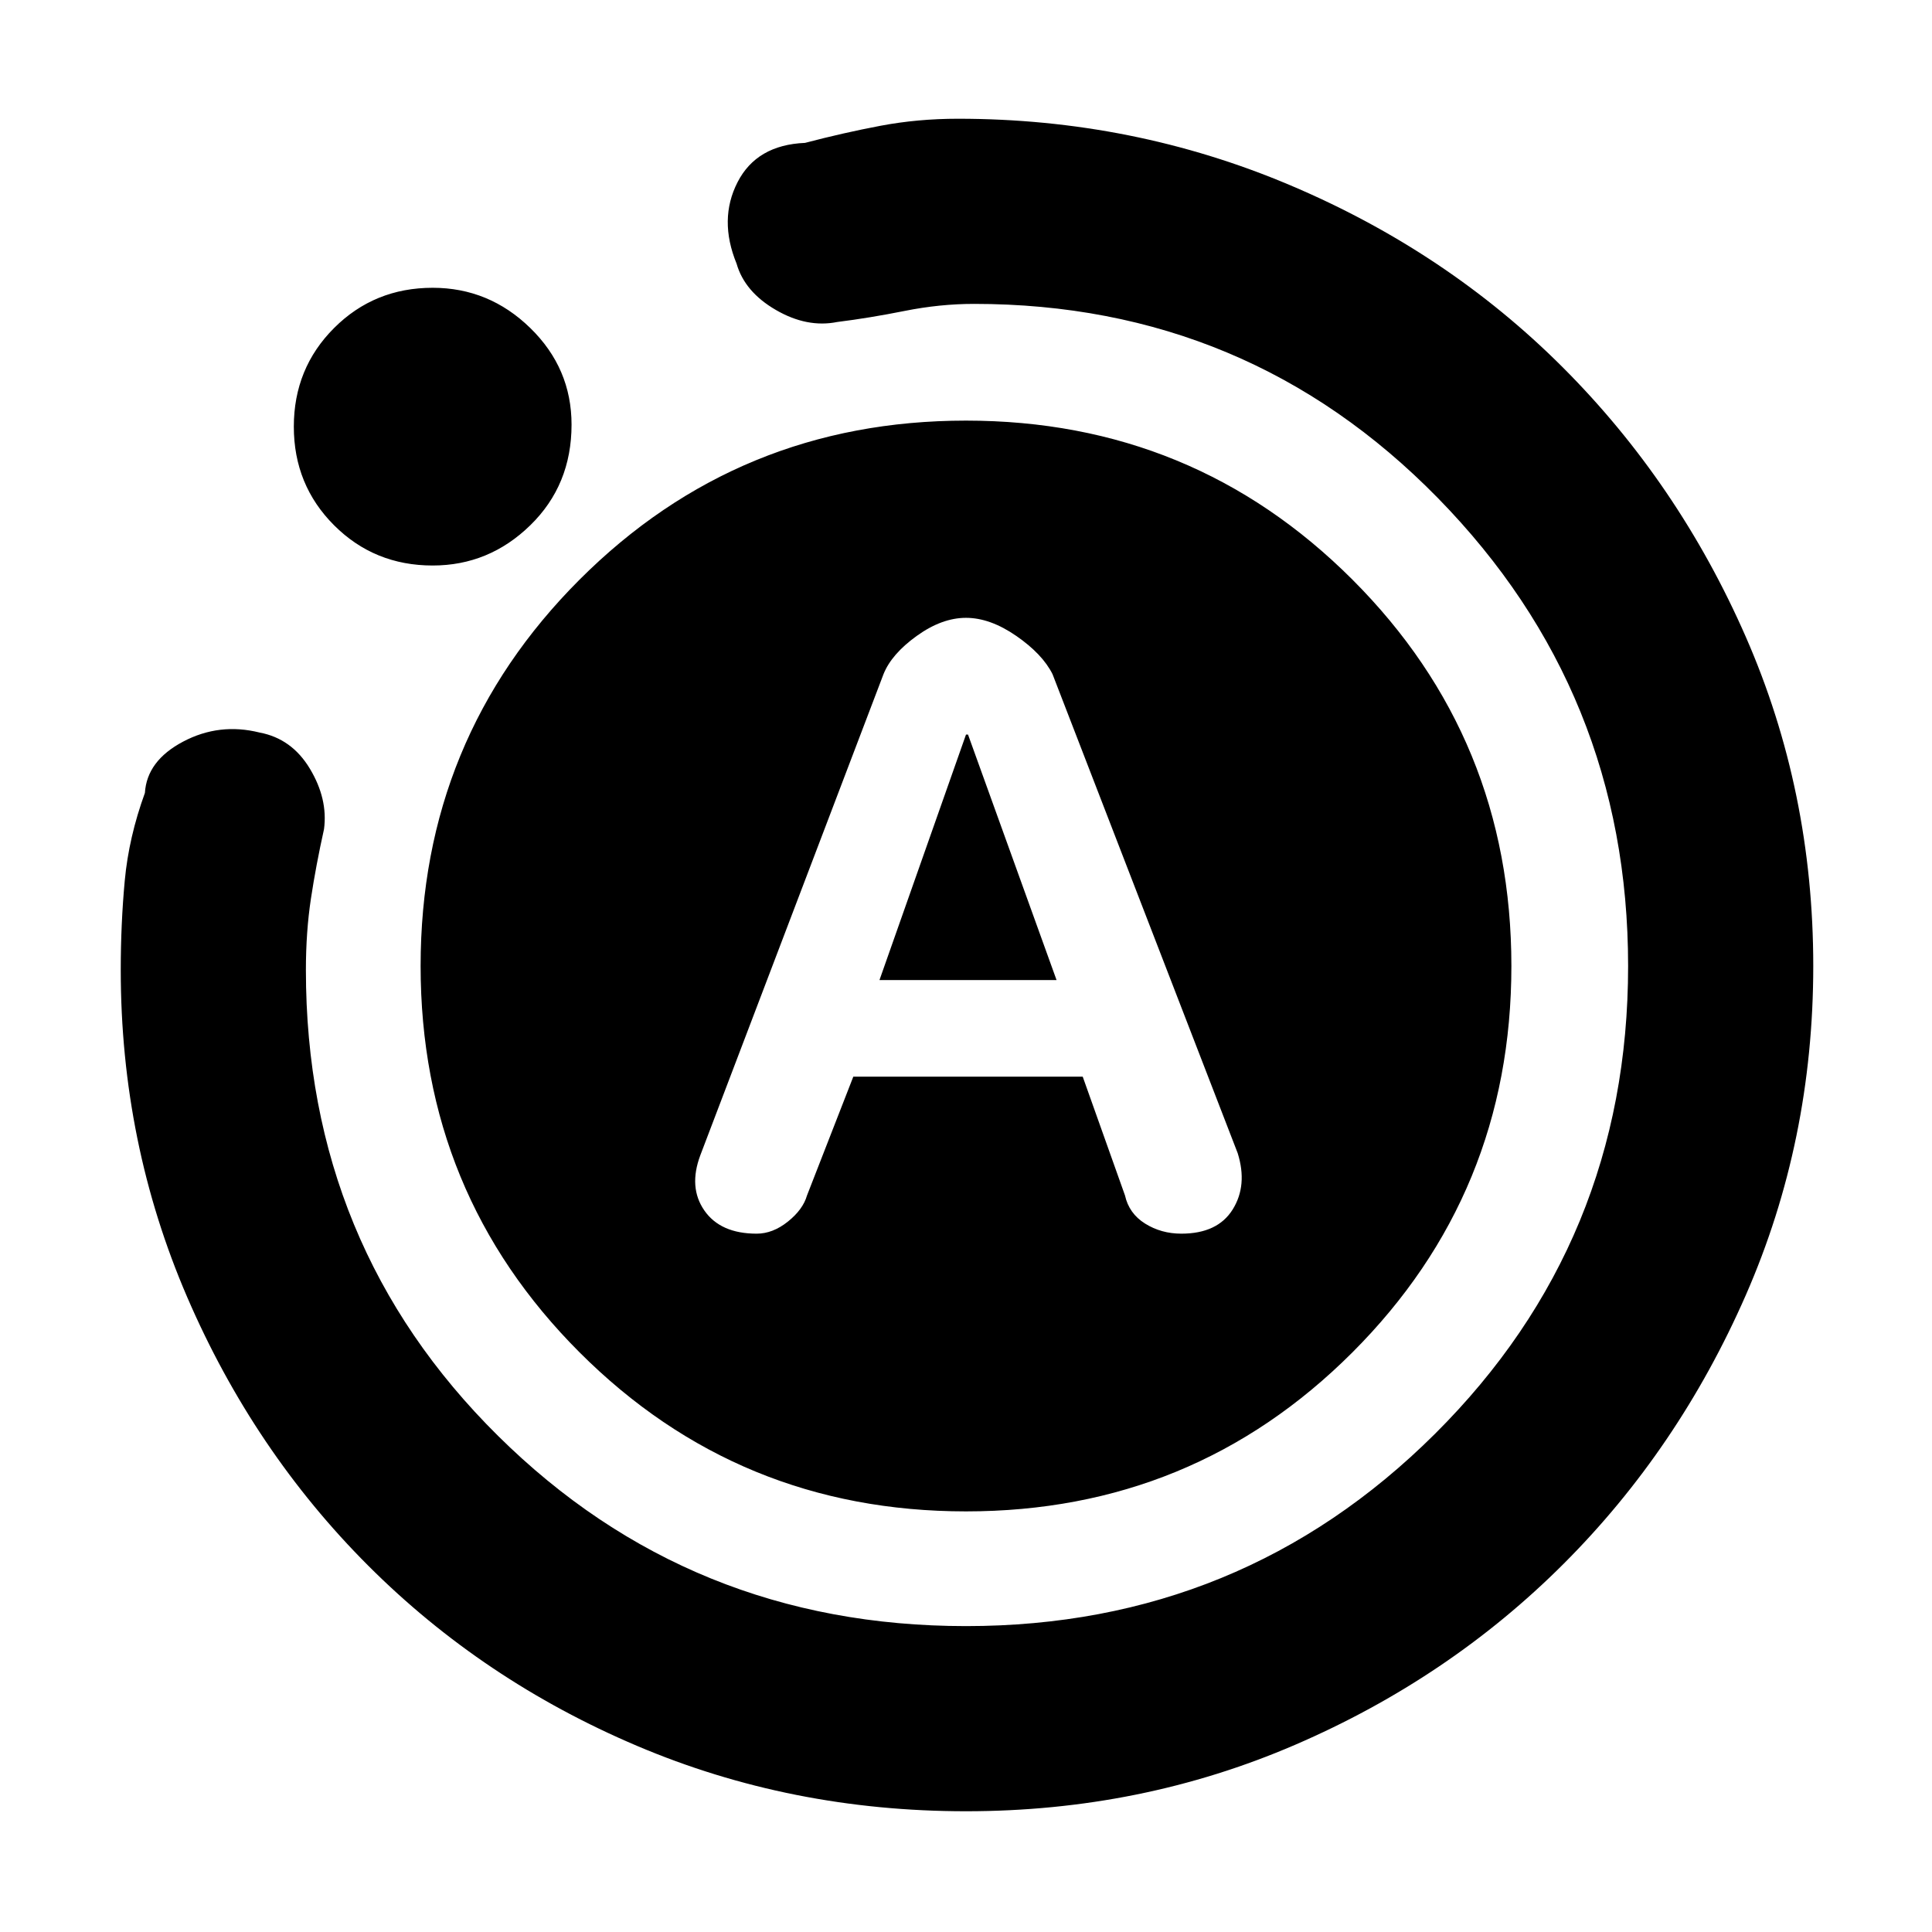 <svg xmlns="http://www.w3.org/2000/svg" height="48" width="48"><path d="M18.8 30.65q.4 0 .775-.3t.475-.65l1.15-2.95h5.7l1.05 2.95q.1.45.5.7.4.25.9.25.9 0 1.275-.6.375-.6.125-1.4l-4.6-11.9q-.25-.5-.9-.95-.65-.45-1.25-.45t-1.225.45q-.625.45-.825.95L17.4 28.7q-.3.8.1 1.375t1.3.575Zm3.05-6.3 2.15-6.1h.05l2.2 6.1ZM24 45q-4.35 0-8.175-1.625Q12 41.75 9.15 38.9q-2.85-2.85-4.5-6.675Q3 28.4 3 24.1q0-1.15.1-2.225.1-1.075.5-2.175.05-.8.95-1.275.9-.475 1.9-.225.8.15 1.25.9.45.75.35 1.5-.2.9-.325 1.725Q7.6 23.15 7.6 24.1q0 6.85 4.775 11.575T24 40.4q6.85 0 11.65-4.775 4.8-4.775 4.8-11.625 0-6.8-4.725-11.625T24.2 7.55q-.85 0-1.725.175Q21.6 7.9 20.8 8q-.75.15-1.525-.3-.775-.45-.975-1.15-.45-1.1.025-2.025Q18.8 3.6 20 3.55q.95-.25 1.875-.425T23.8 2.95q4.35 0 8.25 1.65 3.9 1.65 6.775 4.525 2.875 2.875 4.55 6.7Q45.05 19.65 45.05 24q0 4.35-1.675 8.175Q41.7 36 38.85 38.85q-2.85 2.85-6.675 4.5Q28.35 45 24 45ZM10.75 14.05q-1.45 0-2.45-1-1-1-1-2.45 0-1.45 1-2.45 1-1 2.45-1 1.4 0 2.425 1t1.025 2.4q0 1.5-1.025 2.5t-2.425 1ZM24 37.55q-5.65 0-9.6-3.95-3.95-3.95-3.95-9.6 0-5.65 3.95-9.6 3.95-3.95 9.6-3.95 5.65 0 9.6 3.95 3.95 3.95 3.95 9.6 0 5.65-3.95 9.6-3.95 3.95-9.6 3.95Z"/></svg>